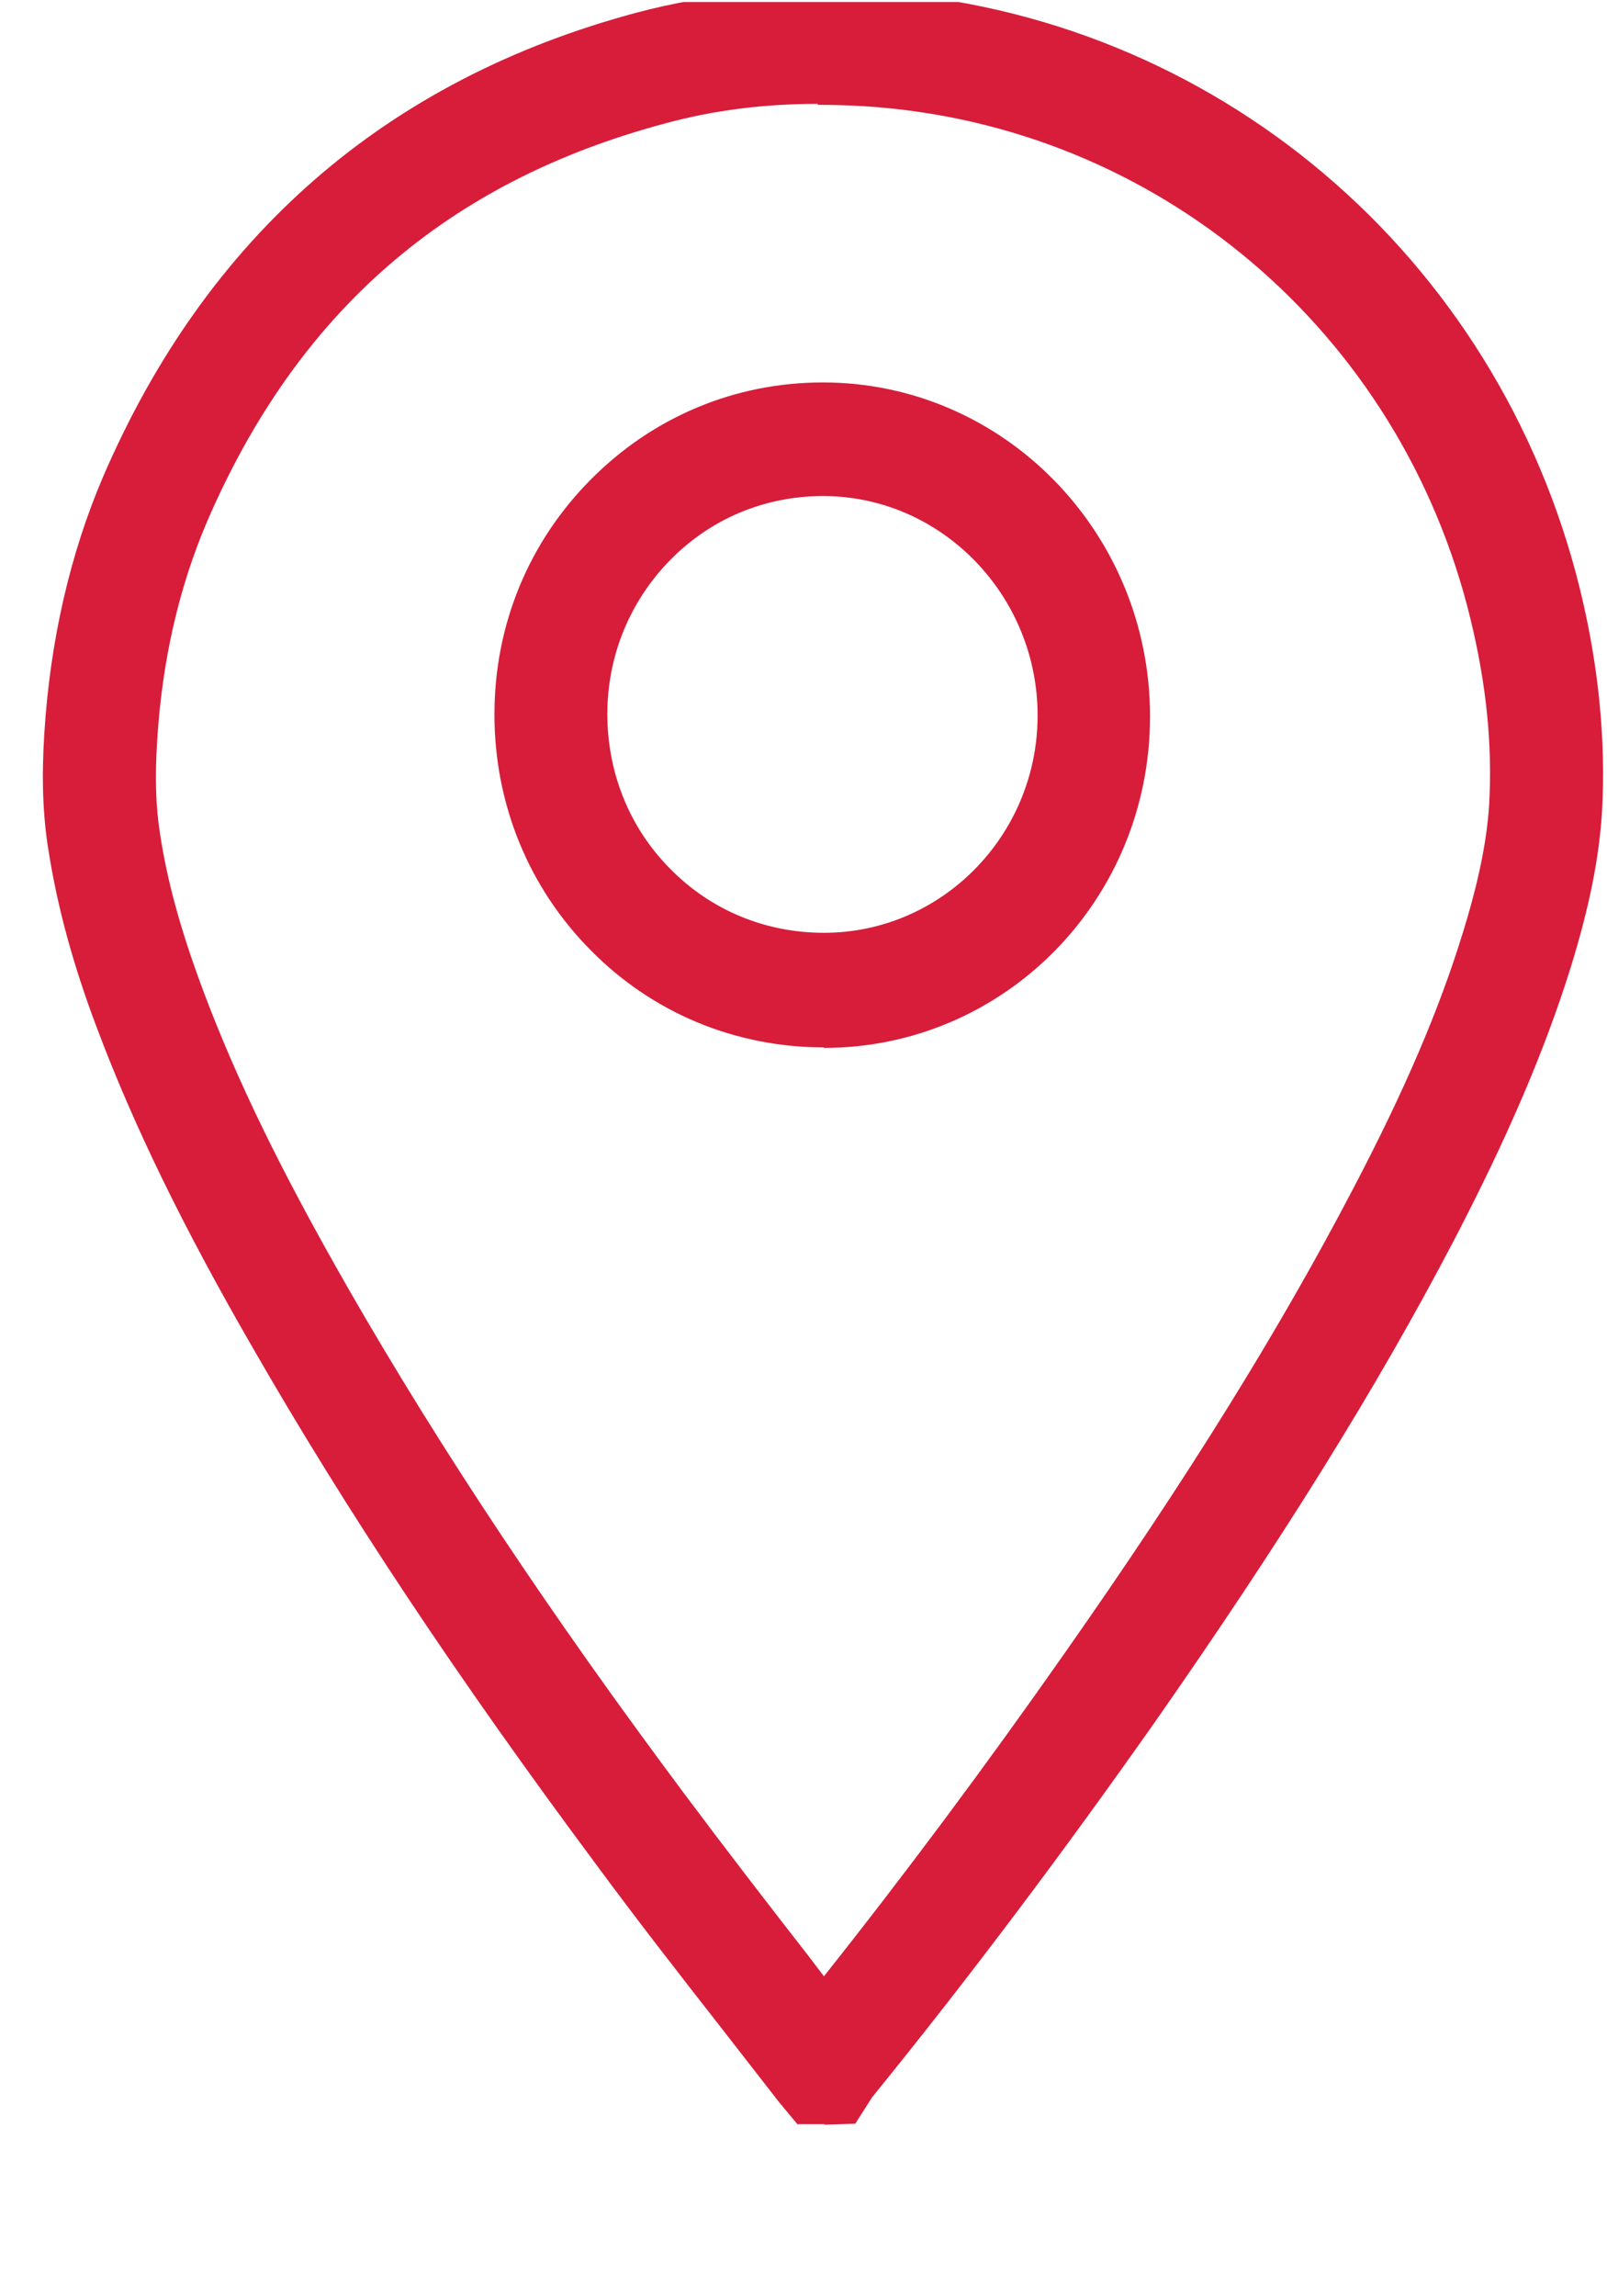 <svg width="28" height="40" viewBox="0 0 28 40" fill="none" xmlns="http://www.w3.org/2000/svg">
<g clip-path="url(#clip0_8791_1772)">
<path d="M14.372 37.002H13.893L13.574 36.618L12.565 35.322C11.825 34.375 11.086 33.428 10.371 32.456C7.984 29.249 6.026 26.306 4.387 23.448C3.176 21.35 2.319 19.584 1.688 17.904C1.268 16.795 0.999 15.789 0.848 14.834C0.747 14.228 0.722 13.563 0.772 12.778C0.873 11.166 1.218 9.656 1.798 8.3C3.605 4.112 6.723 1.391 11.086 0.222C12.364 -0.119 13.75 -0.247 15.205 -0.145C21.147 0.239 26.107 4.436 27.535 10.287C27.855 11.601 27.981 12.897 27.914 14.126C27.863 14.953 27.695 15.789 27.367 16.855C26.913 18.305 26.266 19.815 25.333 21.606C24.005 24.148 22.349 26.809 20.139 29.974C18.55 32.234 16.894 34.443 15.196 36.533L14.902 36.994L14.364 37.011L14.372 37.002ZM14.255 1.809C13.313 1.809 12.431 1.92 11.59 2.15C7.782 3.165 5.177 5.442 3.605 9.093C3.117 10.236 2.823 11.515 2.739 12.897C2.697 13.537 2.714 14.057 2.79 14.535C2.916 15.362 3.151 16.207 3.521 17.205C4.118 18.808 4.908 20.42 6.076 22.459C7.673 25.24 9.59 28.123 11.935 31.262C12.649 32.217 13.372 33.155 14.103 34.093L14.356 34.426C15.785 32.626 17.188 30.741 18.533 28.822C20.702 25.734 22.307 23.141 23.593 20.676C24.468 19.005 25.073 17.597 25.485 16.258C25.762 15.362 25.905 14.663 25.947 14.015C26.006 12.966 25.896 11.908 25.619 10.773C24.4 5.766 20.155 2.175 15.07 1.851C14.784 1.834 14.515 1.826 14.238 1.826L14.255 1.809ZM14.356 18.245C12.817 18.245 11.372 17.648 10.296 16.556C9.211 15.465 8.615 14.006 8.615 12.445C8.615 10.884 9.211 9.443 10.296 8.351C11.38 7.259 12.809 6.662 14.339 6.662C17.483 6.662 20.038 9.272 20.038 12.479C20.038 15.686 17.491 18.254 14.356 18.254V18.245ZM14.339 8.641C13.33 8.641 12.389 9.033 11.683 9.75C10.977 10.466 10.582 11.422 10.582 12.437C10.582 13.46 10.968 14.424 11.683 15.14C12.389 15.857 13.338 16.249 14.356 16.249C16.407 16.249 18.079 14.552 18.079 12.462C18.079 10.373 16.407 8.641 14.339 8.641Z" fill="#D71D3A"/>
</g>
<defs>
<clipPath id="clip0_8791_1772">
<rect width="27.192" height="39.092" fill="white" transform="translate(0.747 0.036)"/>
</clipPath>
</defs>
</svg>
